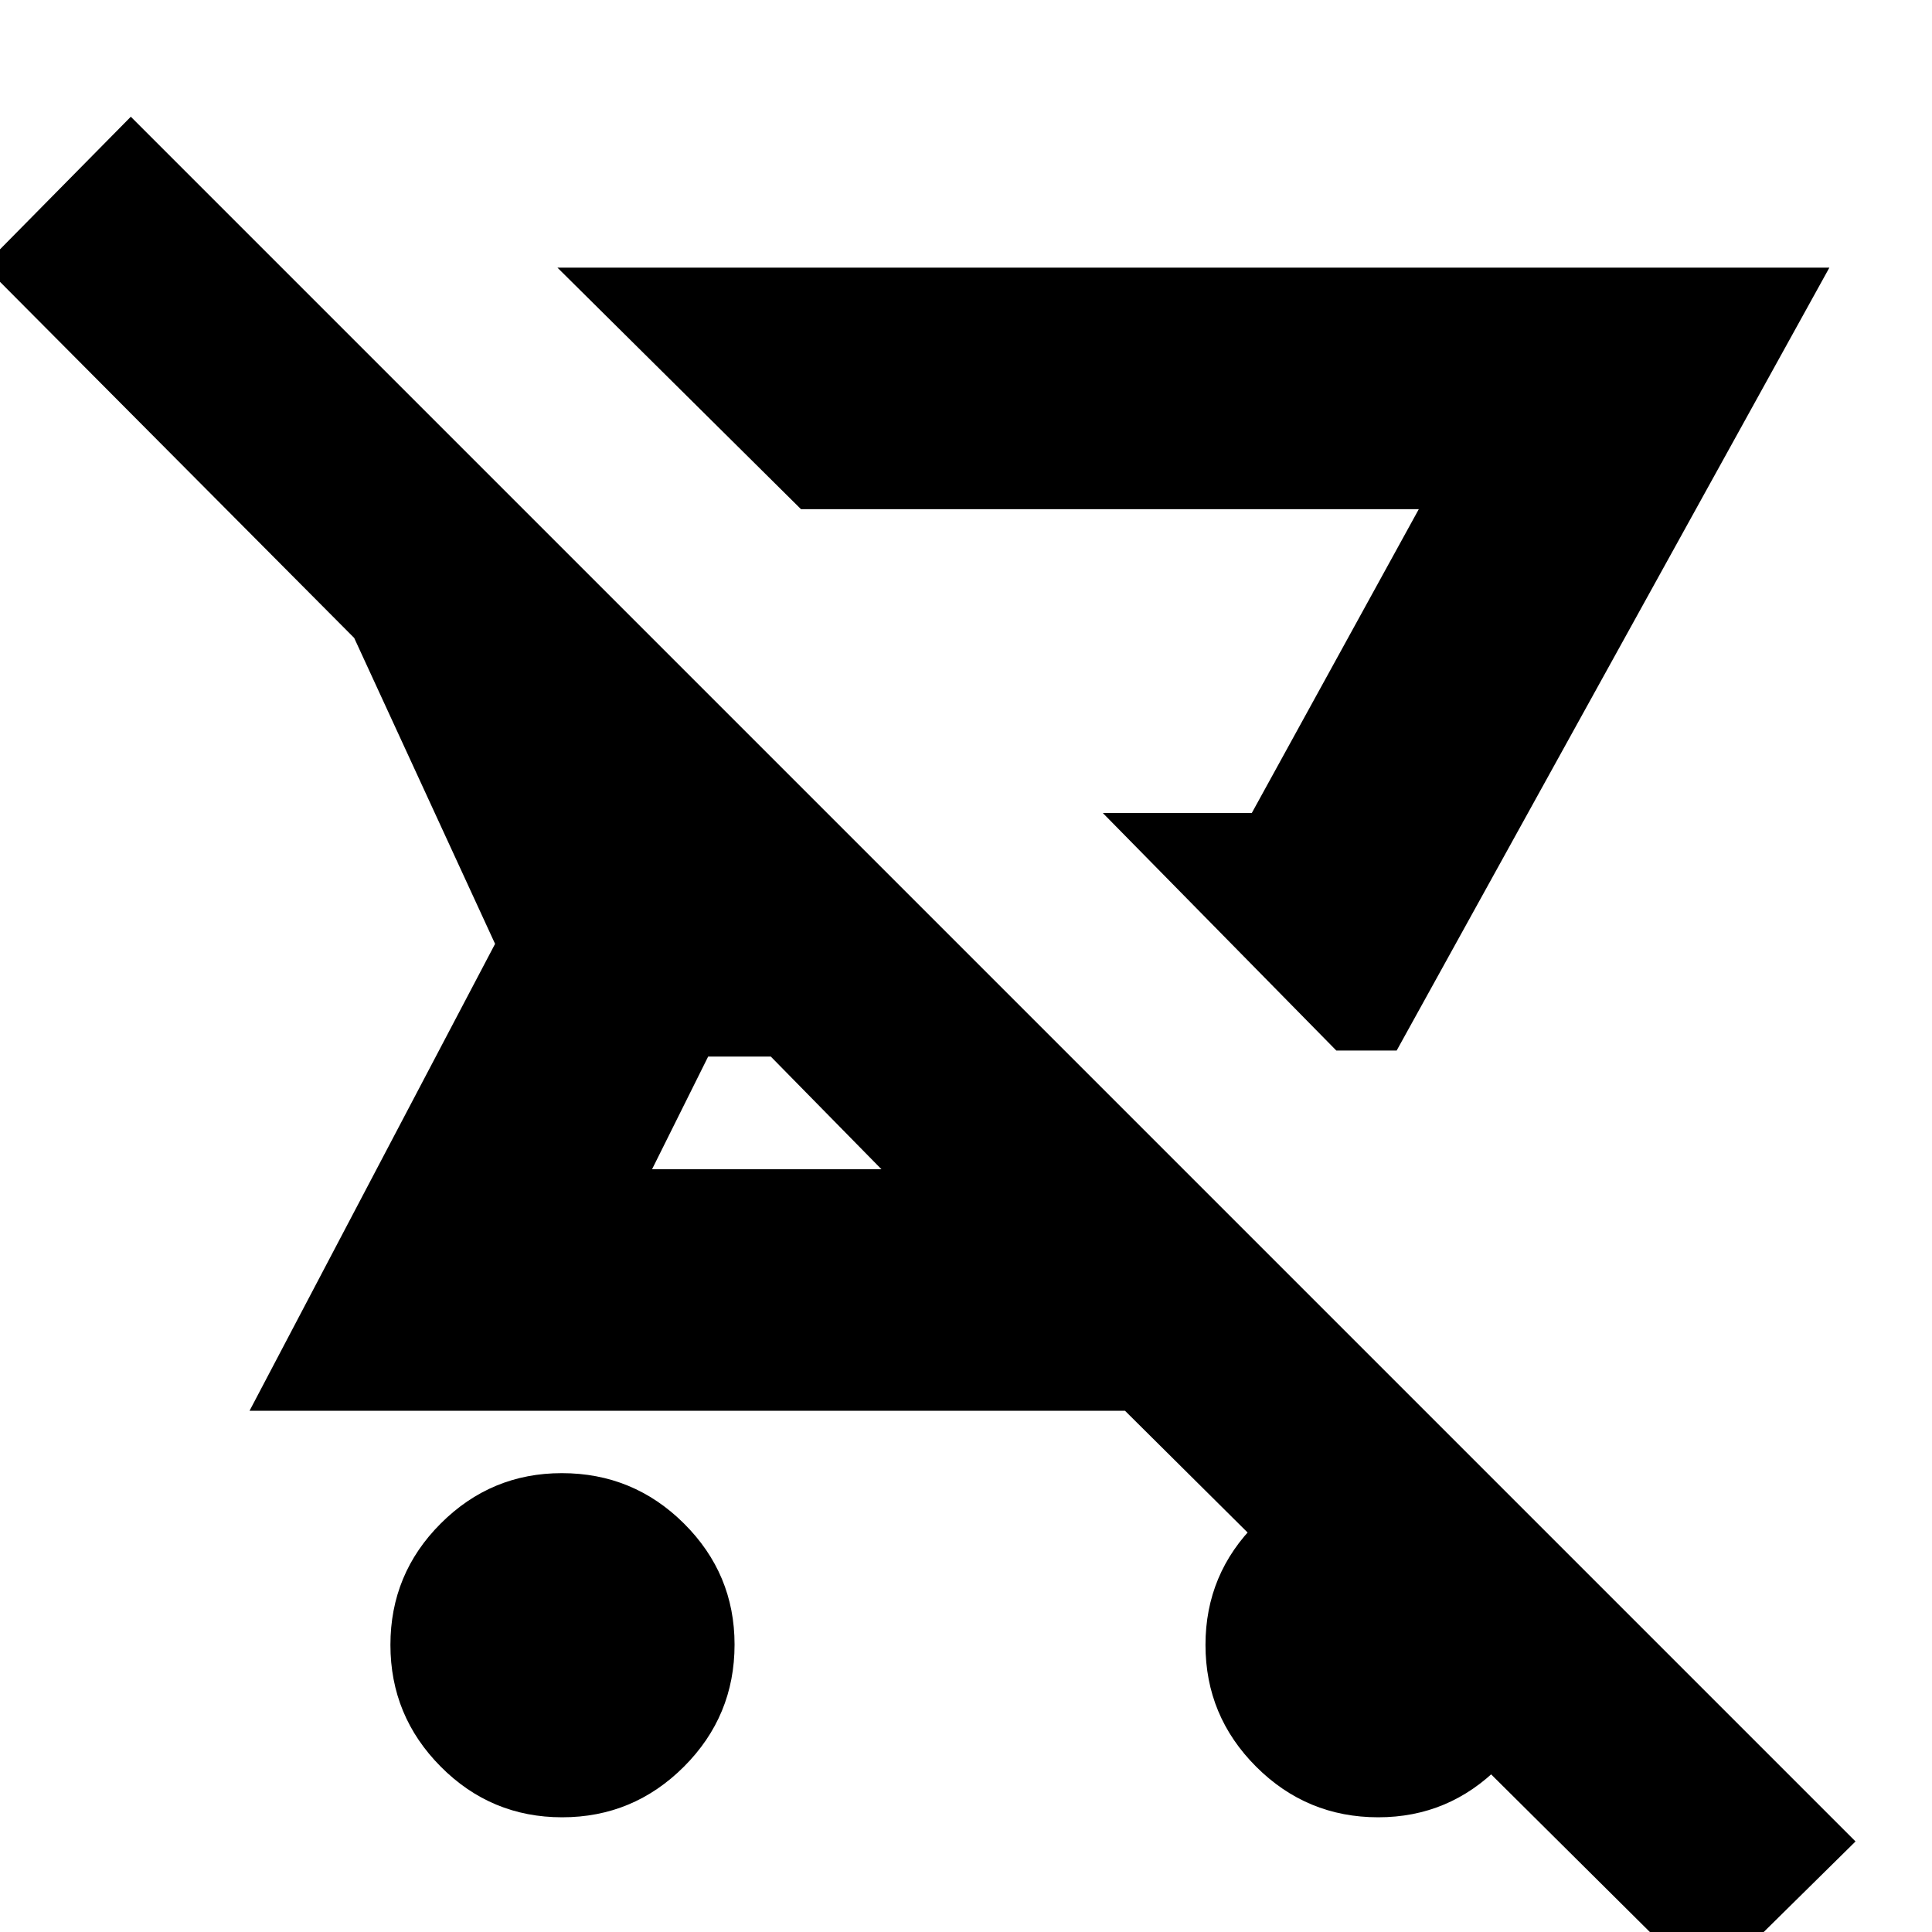 <svg xmlns="http://www.w3.org/2000/svg" height="24" viewBox="0 -960 960 960" width="24"><path d="M664-438 548-556h74l83-151H398L277-827h632L694-438h-30ZM279.336-57Q244-57 219-82.164q-25-25.163-25-60.5Q194-178 219.016-203q25.015-25 60.143-25 35.541 0 60.691 25.016Q365-177.969 365-142.841q0 35.541-25.164 60.691Q314.673-57 279.336-57ZM848 28 559-259H124l122-232-70-152L-8-828l73-74L922-45l-74 73ZM438-379l-55-56h-31.118L324-379h114Zm184-177h-74 74Zm62.841 499Q649.3-57 624.15-82.164 599-107.327 599-142.664 599-178 624.164-203q25.163-25 60.5-25Q720-228 745-202.984q25 25.015 25 60.143 0 35.541-25.016 60.691Q719.969-57 684.841-57Z"/></svg>